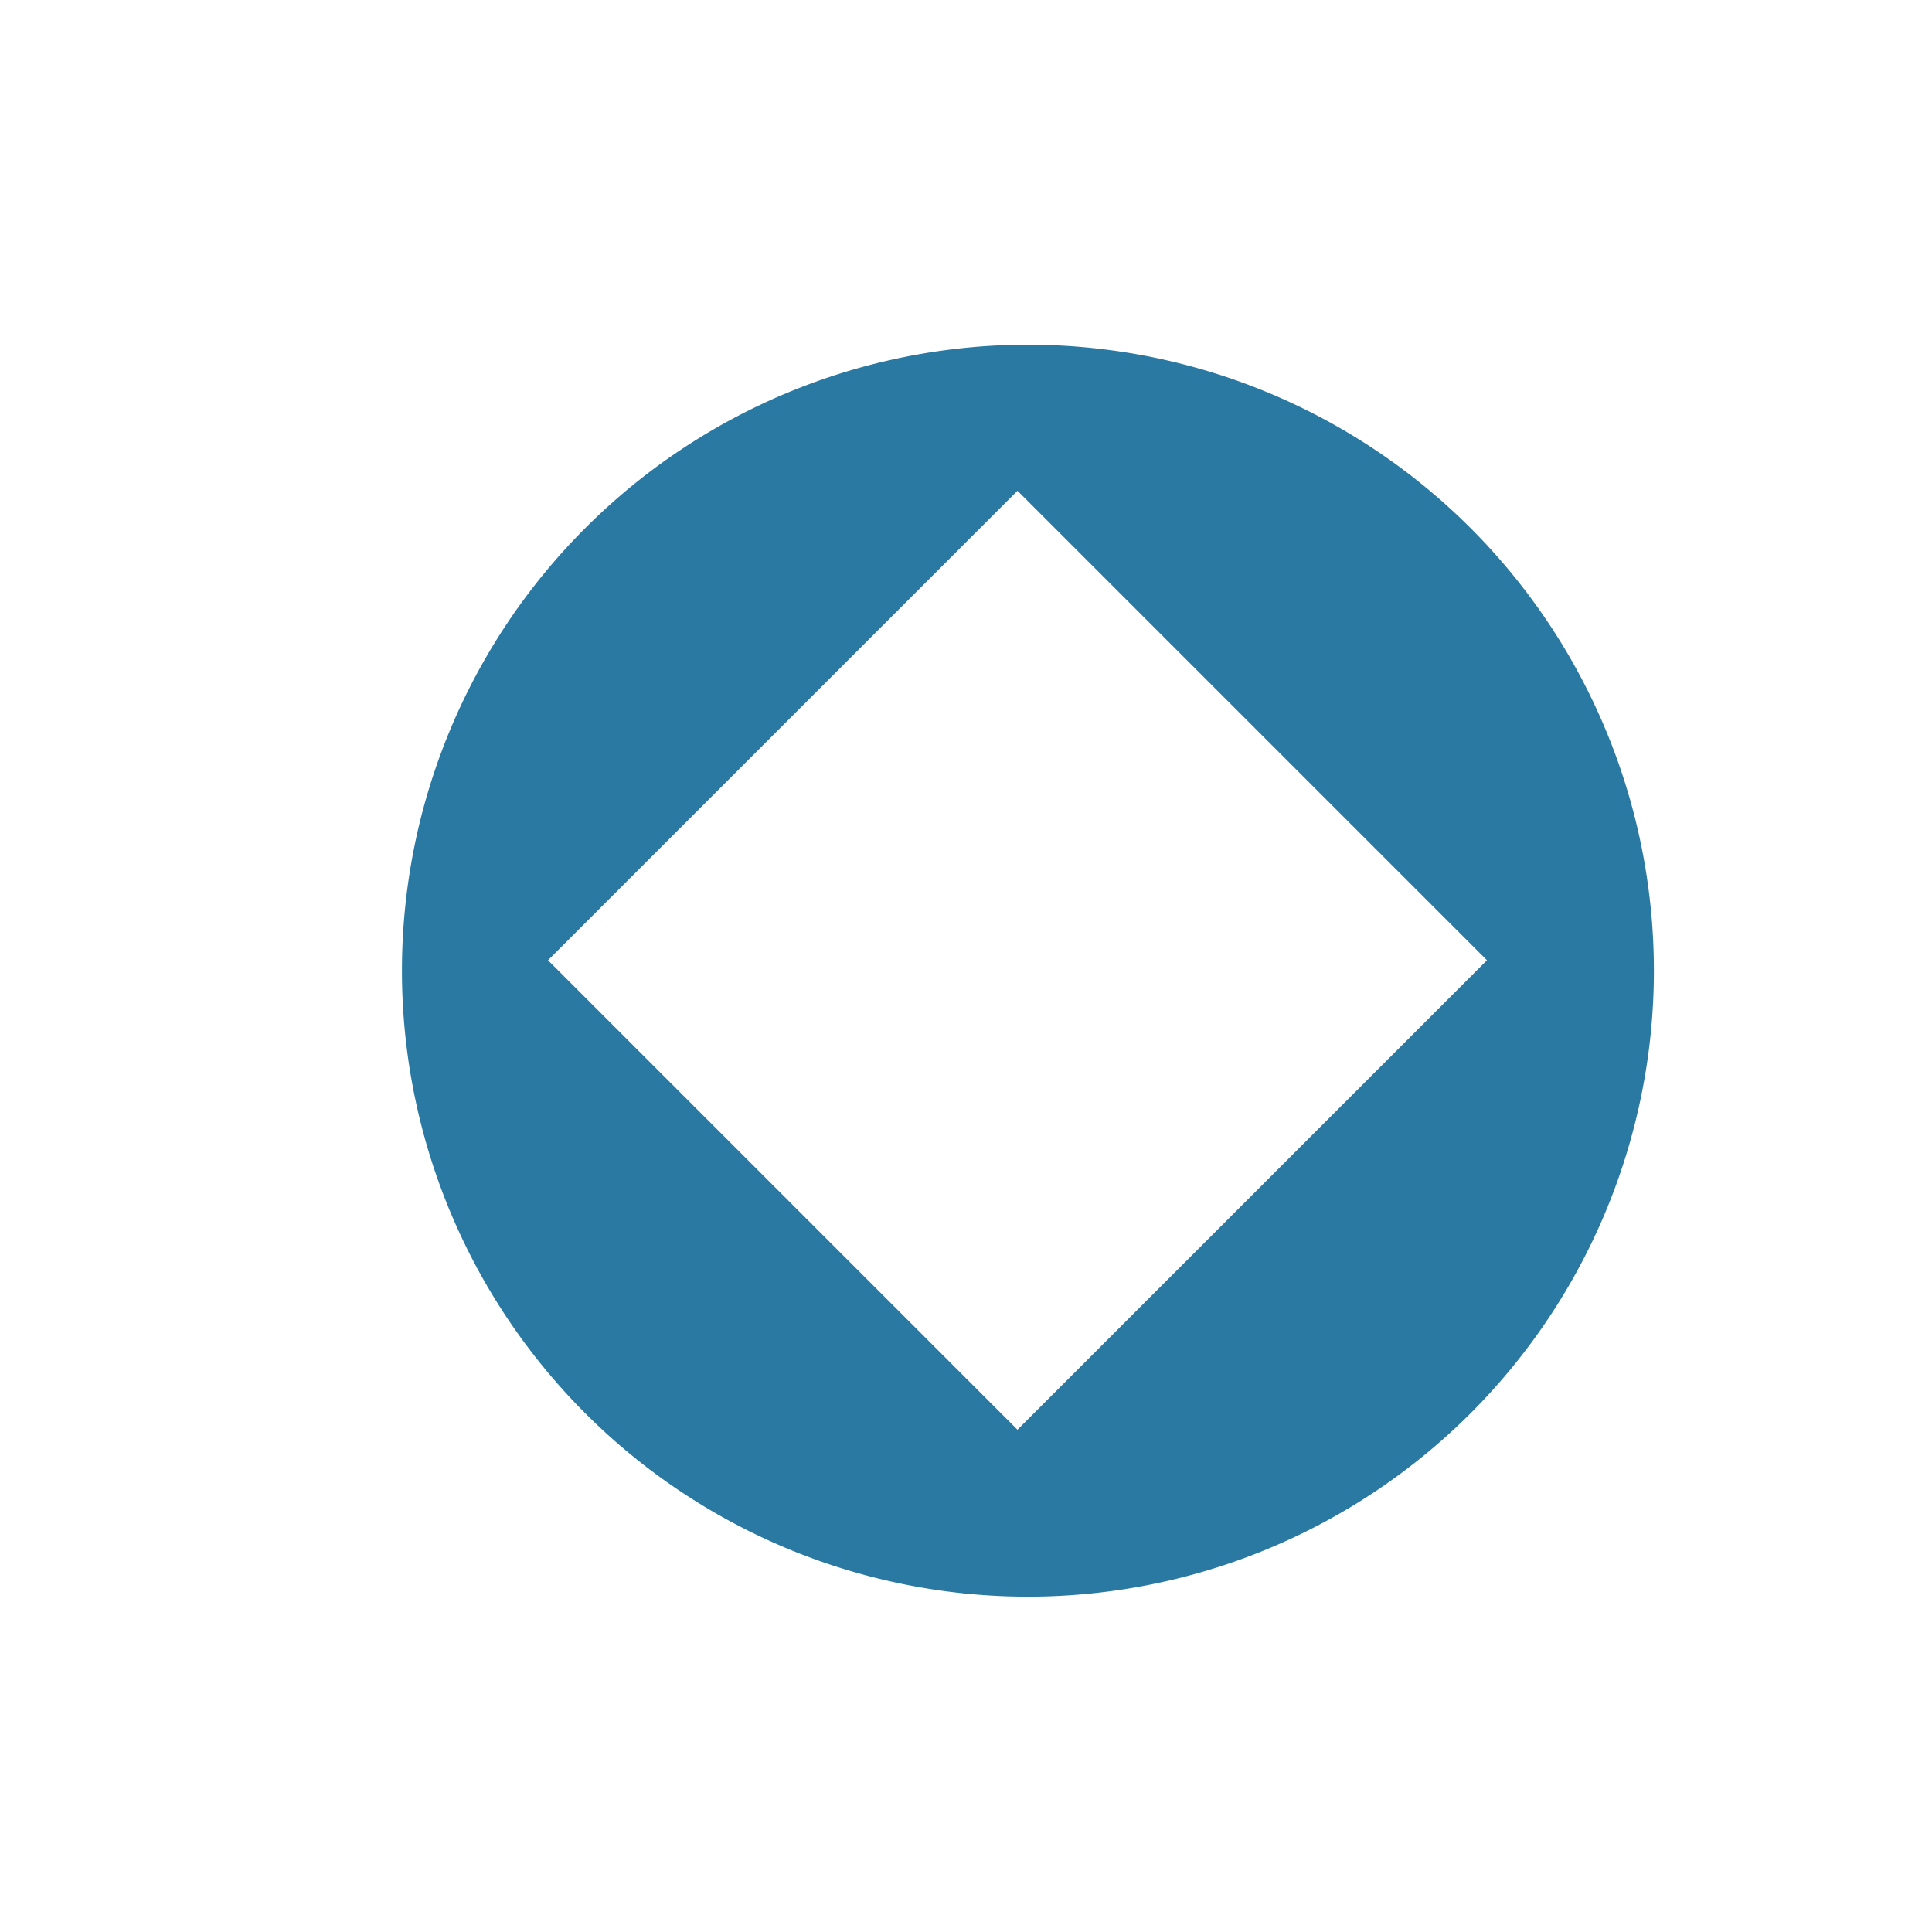 <svg width="150" height="150" >
  <g transform="translate(4.807,0.364)">
   <path d="m 74.839,26.4 a 48.6,48.6 0 0 0 -48.439,48.6 48.6,48.6 0 0 0 97.2,0 48.6,48.6 0 0 0 -48.761,-48.6 z m -0.649,11.34 36.45,36.45 L 74.19,110.64 37.74,74.19 Z" fill="#2a79a3" fill-opacity="1.0" />
 </g>
</svg>
